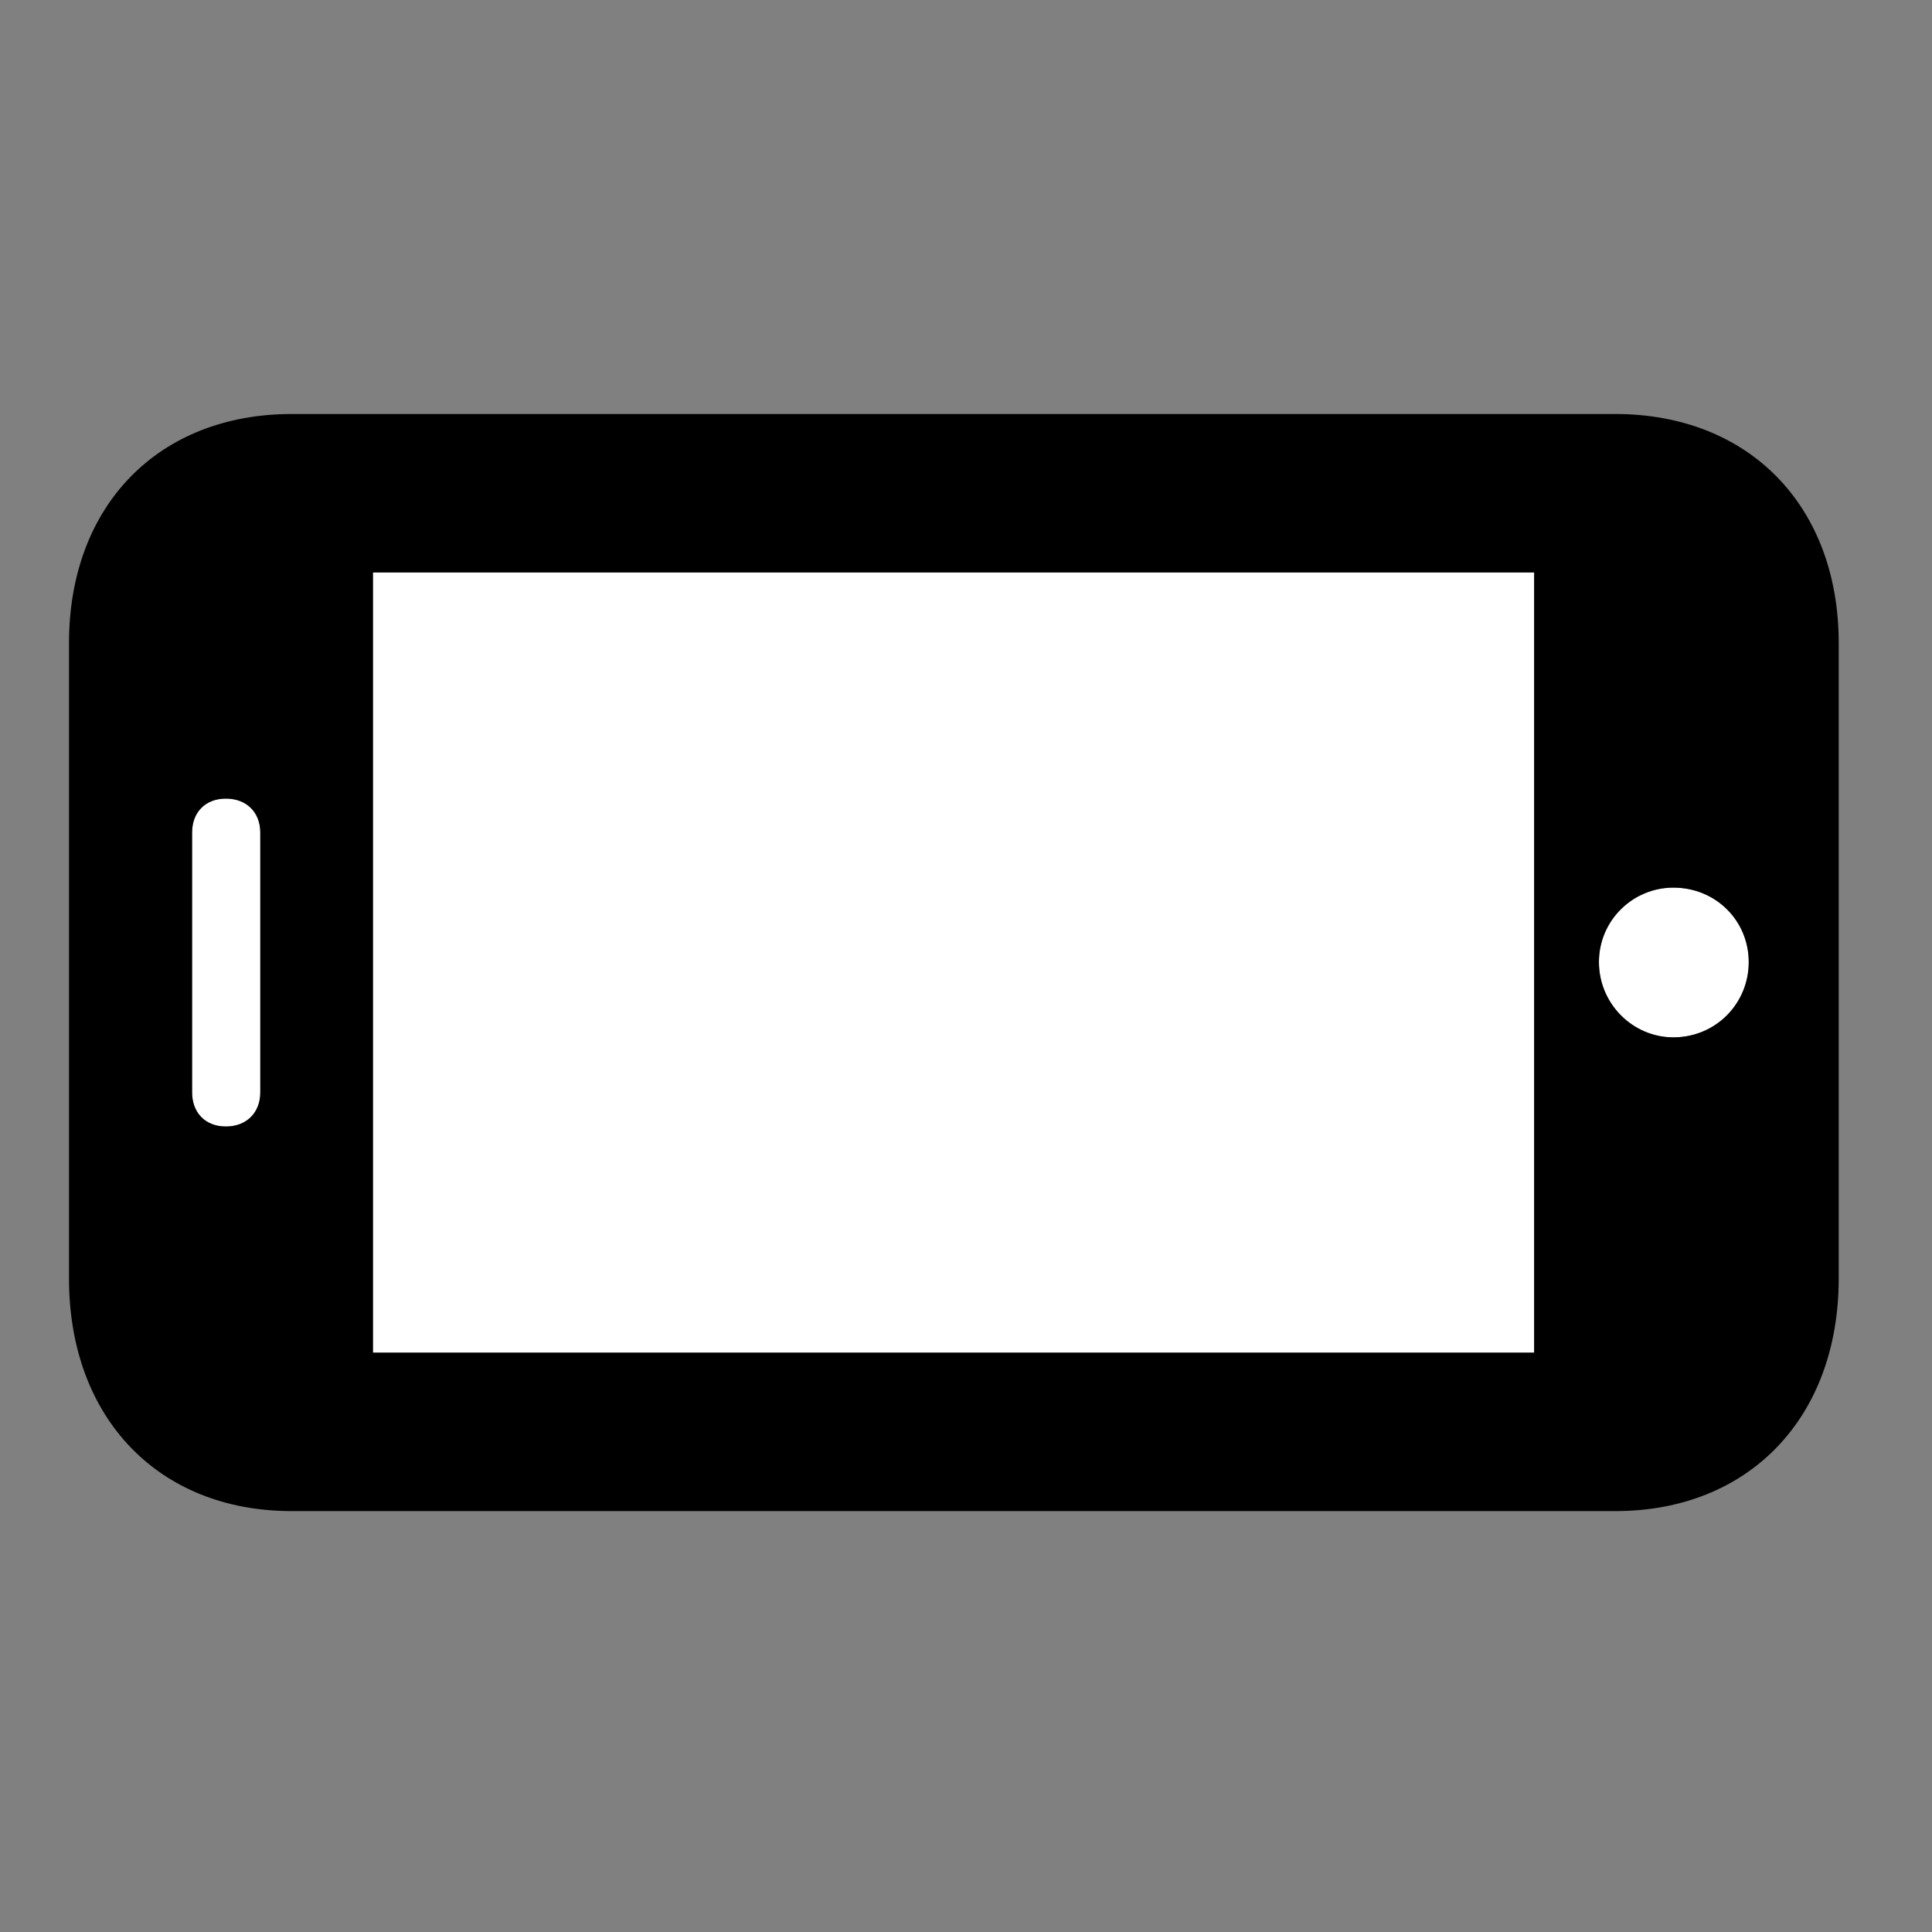 <svg width="28" height="28" viewBox="0 0 28 28" fill="none" xmlns="http://www.w3.org/2000/svg">
<rect x="0" y="0" width="28" height="28" fill="#808080" stroke="none"/>
<path d="M22.234 19.604H5.405V8.296H22.234V19.604ZM25.344 13.943C25.344 14.546 24.865 15.034 24.252 15.034C23.662 15.034 23.173 14.546 23.173 13.943C23.173 13.341 23.662 12.864 24.252 12.864C24.865 12.864 25.344 13.341 25.344 13.943ZM3.274 16.326C2.973 16.326 2.784 16.123 2.784 15.833V12.065C2.784 11.775 2.973 11.574 3.274 11.574C3.576 11.574 3.773 11.775 3.773 12.065V15.833C3.773 16.123 3.576 16.326 3.274 16.326Z" fill="white"/>
<path d="M23.41 21.9C25.346 21.9 26.648 20.547 26.648 18.529V9.32C26.648 7.33 25.346 6 23.408 6H4.23C2.293 6 1 7.33 1 9.32V18.529C1 20.547 2.293 21.9 4.228 21.9H23.41ZM22.234 19.604H5.405V8.296H22.234V19.604ZM25.344 13.943C25.344 14.546 24.864 15.034 24.252 15.034C23.662 15.034 23.173 14.546 23.173 13.943C23.173 13.341 23.662 12.864 24.252 12.864C24.864 12.864 25.344 13.341 25.344 13.943ZM3.274 16.326C2.973 16.326 2.784 16.123 2.784 15.833V12.065C2.784 11.775 2.973 11.574 3.274 11.574C3.576 11.574 3.772 11.775 3.772 12.065V15.833C3.772 16.123 3.576 16.326 3.274 16.326Z" fill="black"/>
</svg>
